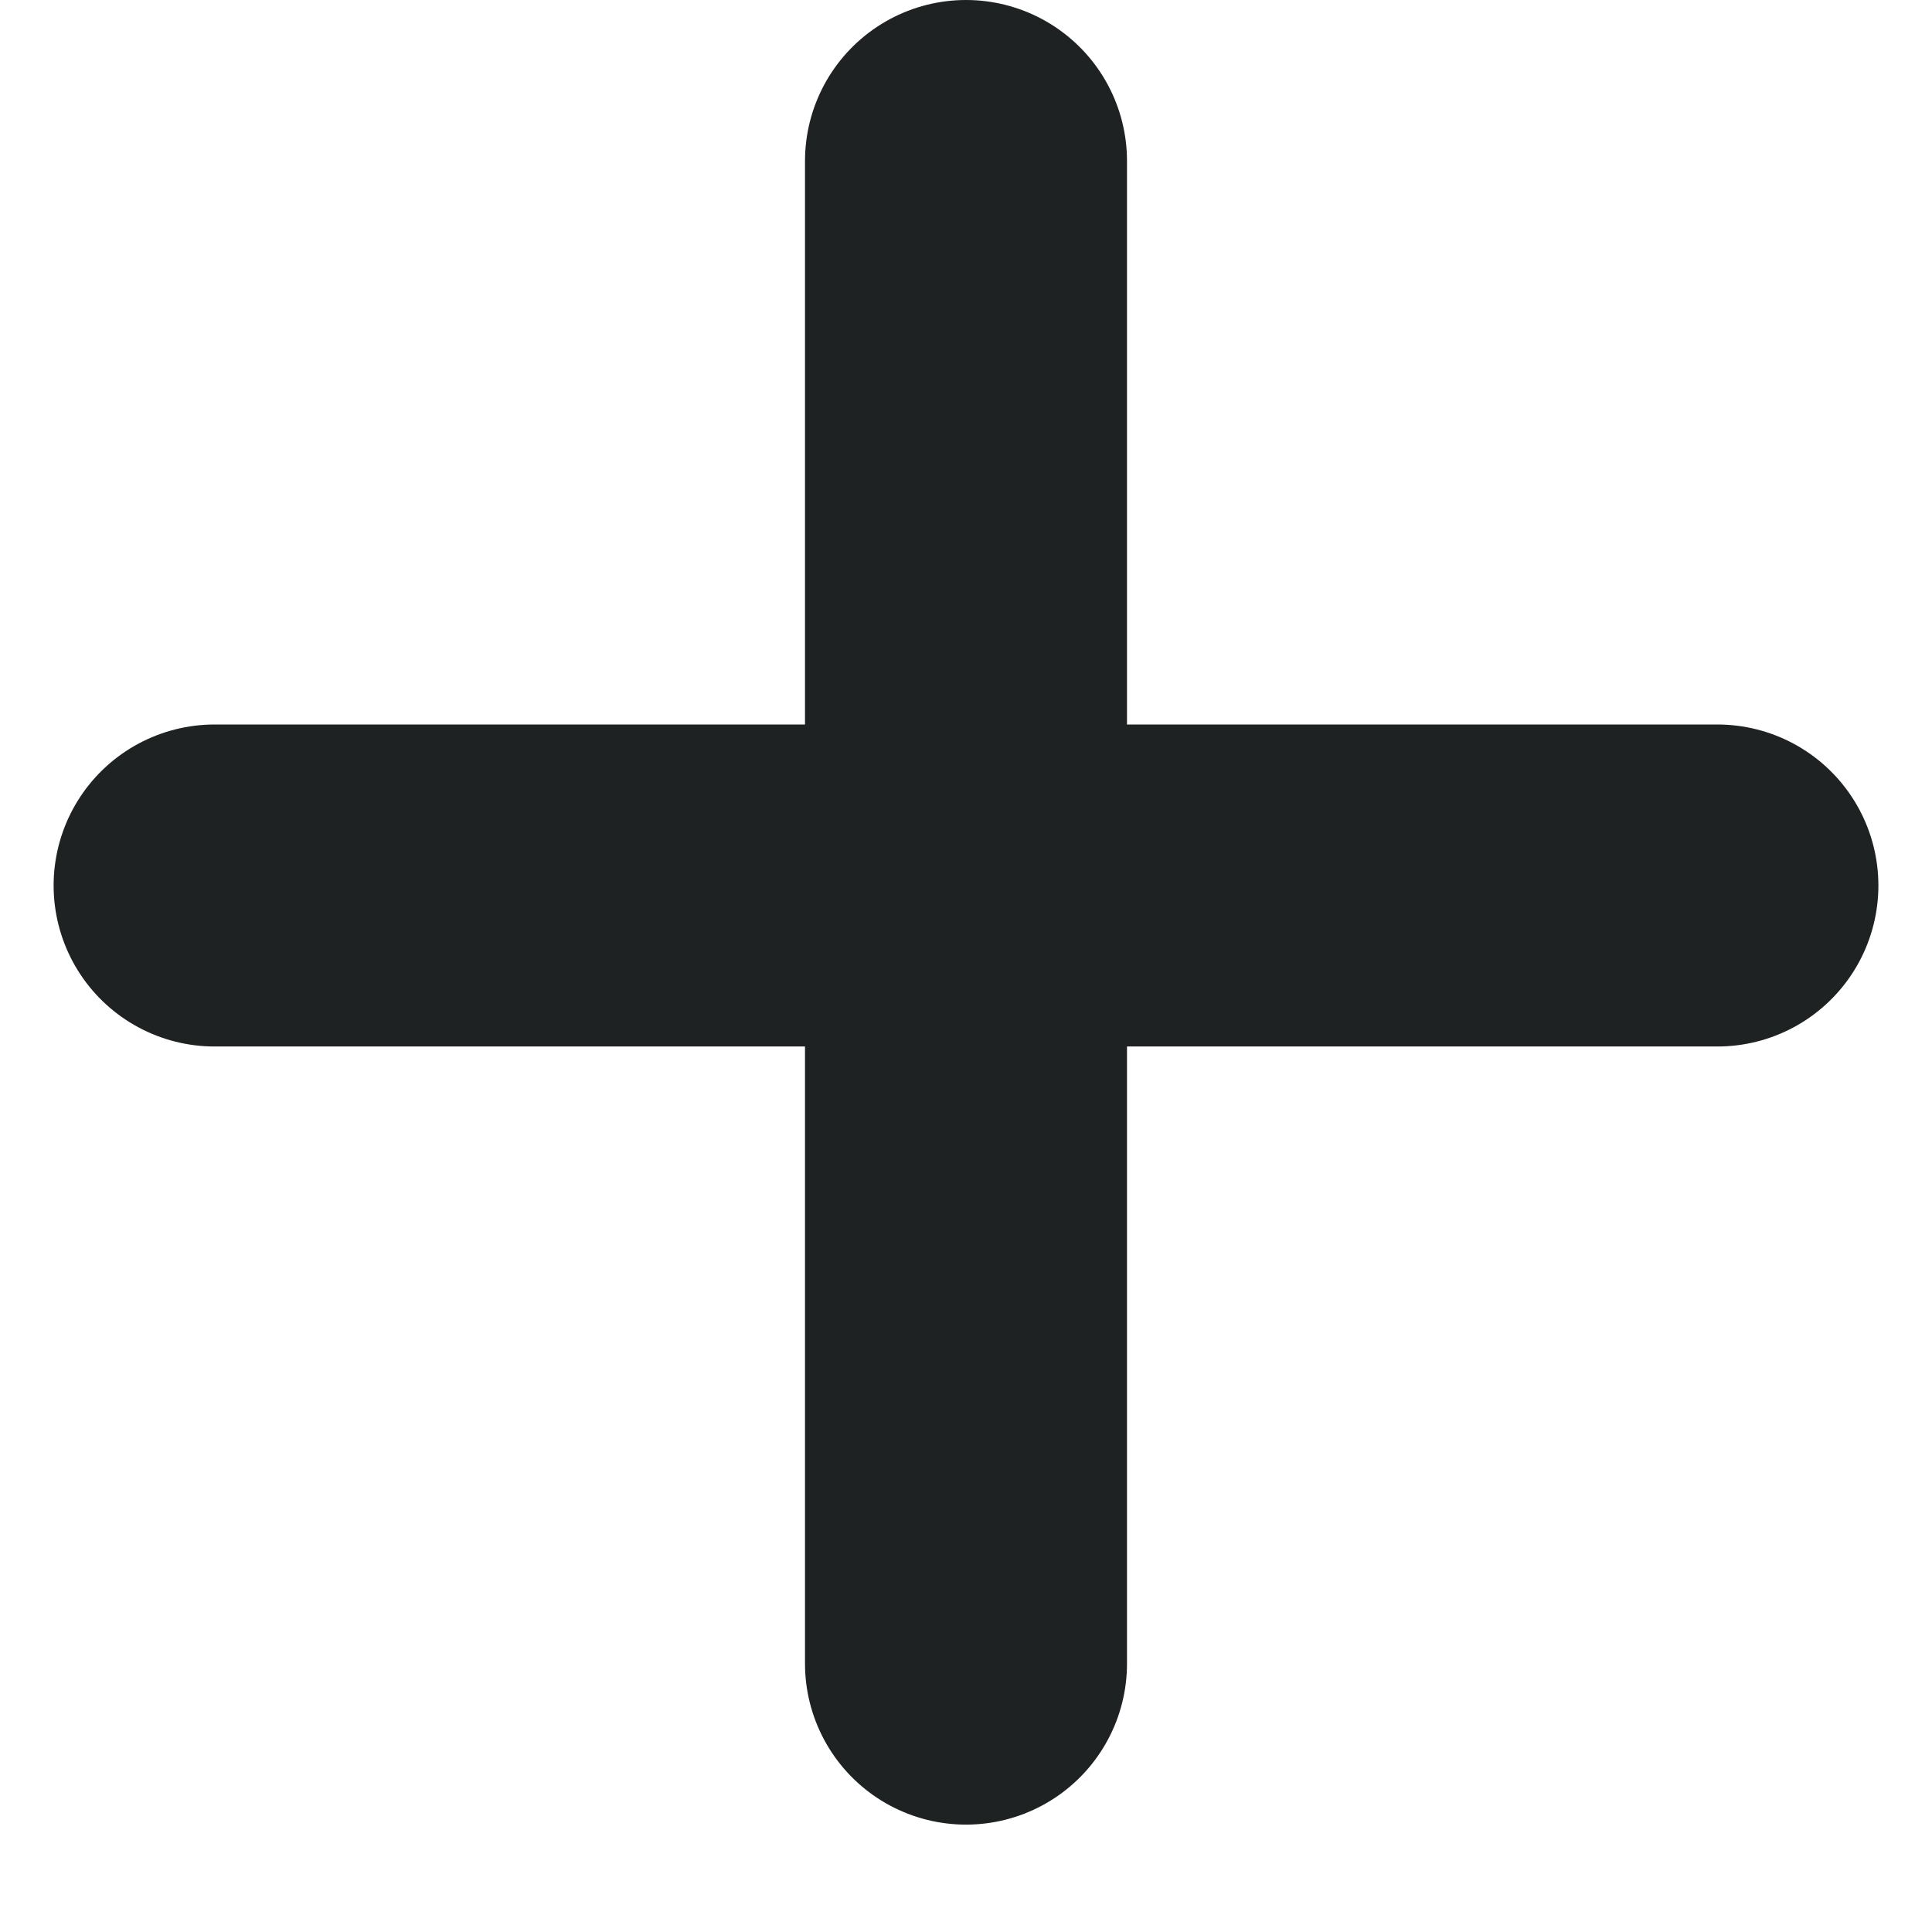 <svg width="12" height="12" viewBox="0 0 12 12" fill="none" xmlns="http://www.w3.org/2000/svg">
<path d="M1.333 5.5H10.667" stroke="#1E2222" stroke-width="2" stroke-linecap="round" stroke-linejoin="round"/>
<path d="M6 1L6 10.333" stroke="#1E2222" stroke-width="2" stroke-linecap="round" stroke-linejoin="round"/>
</svg>

